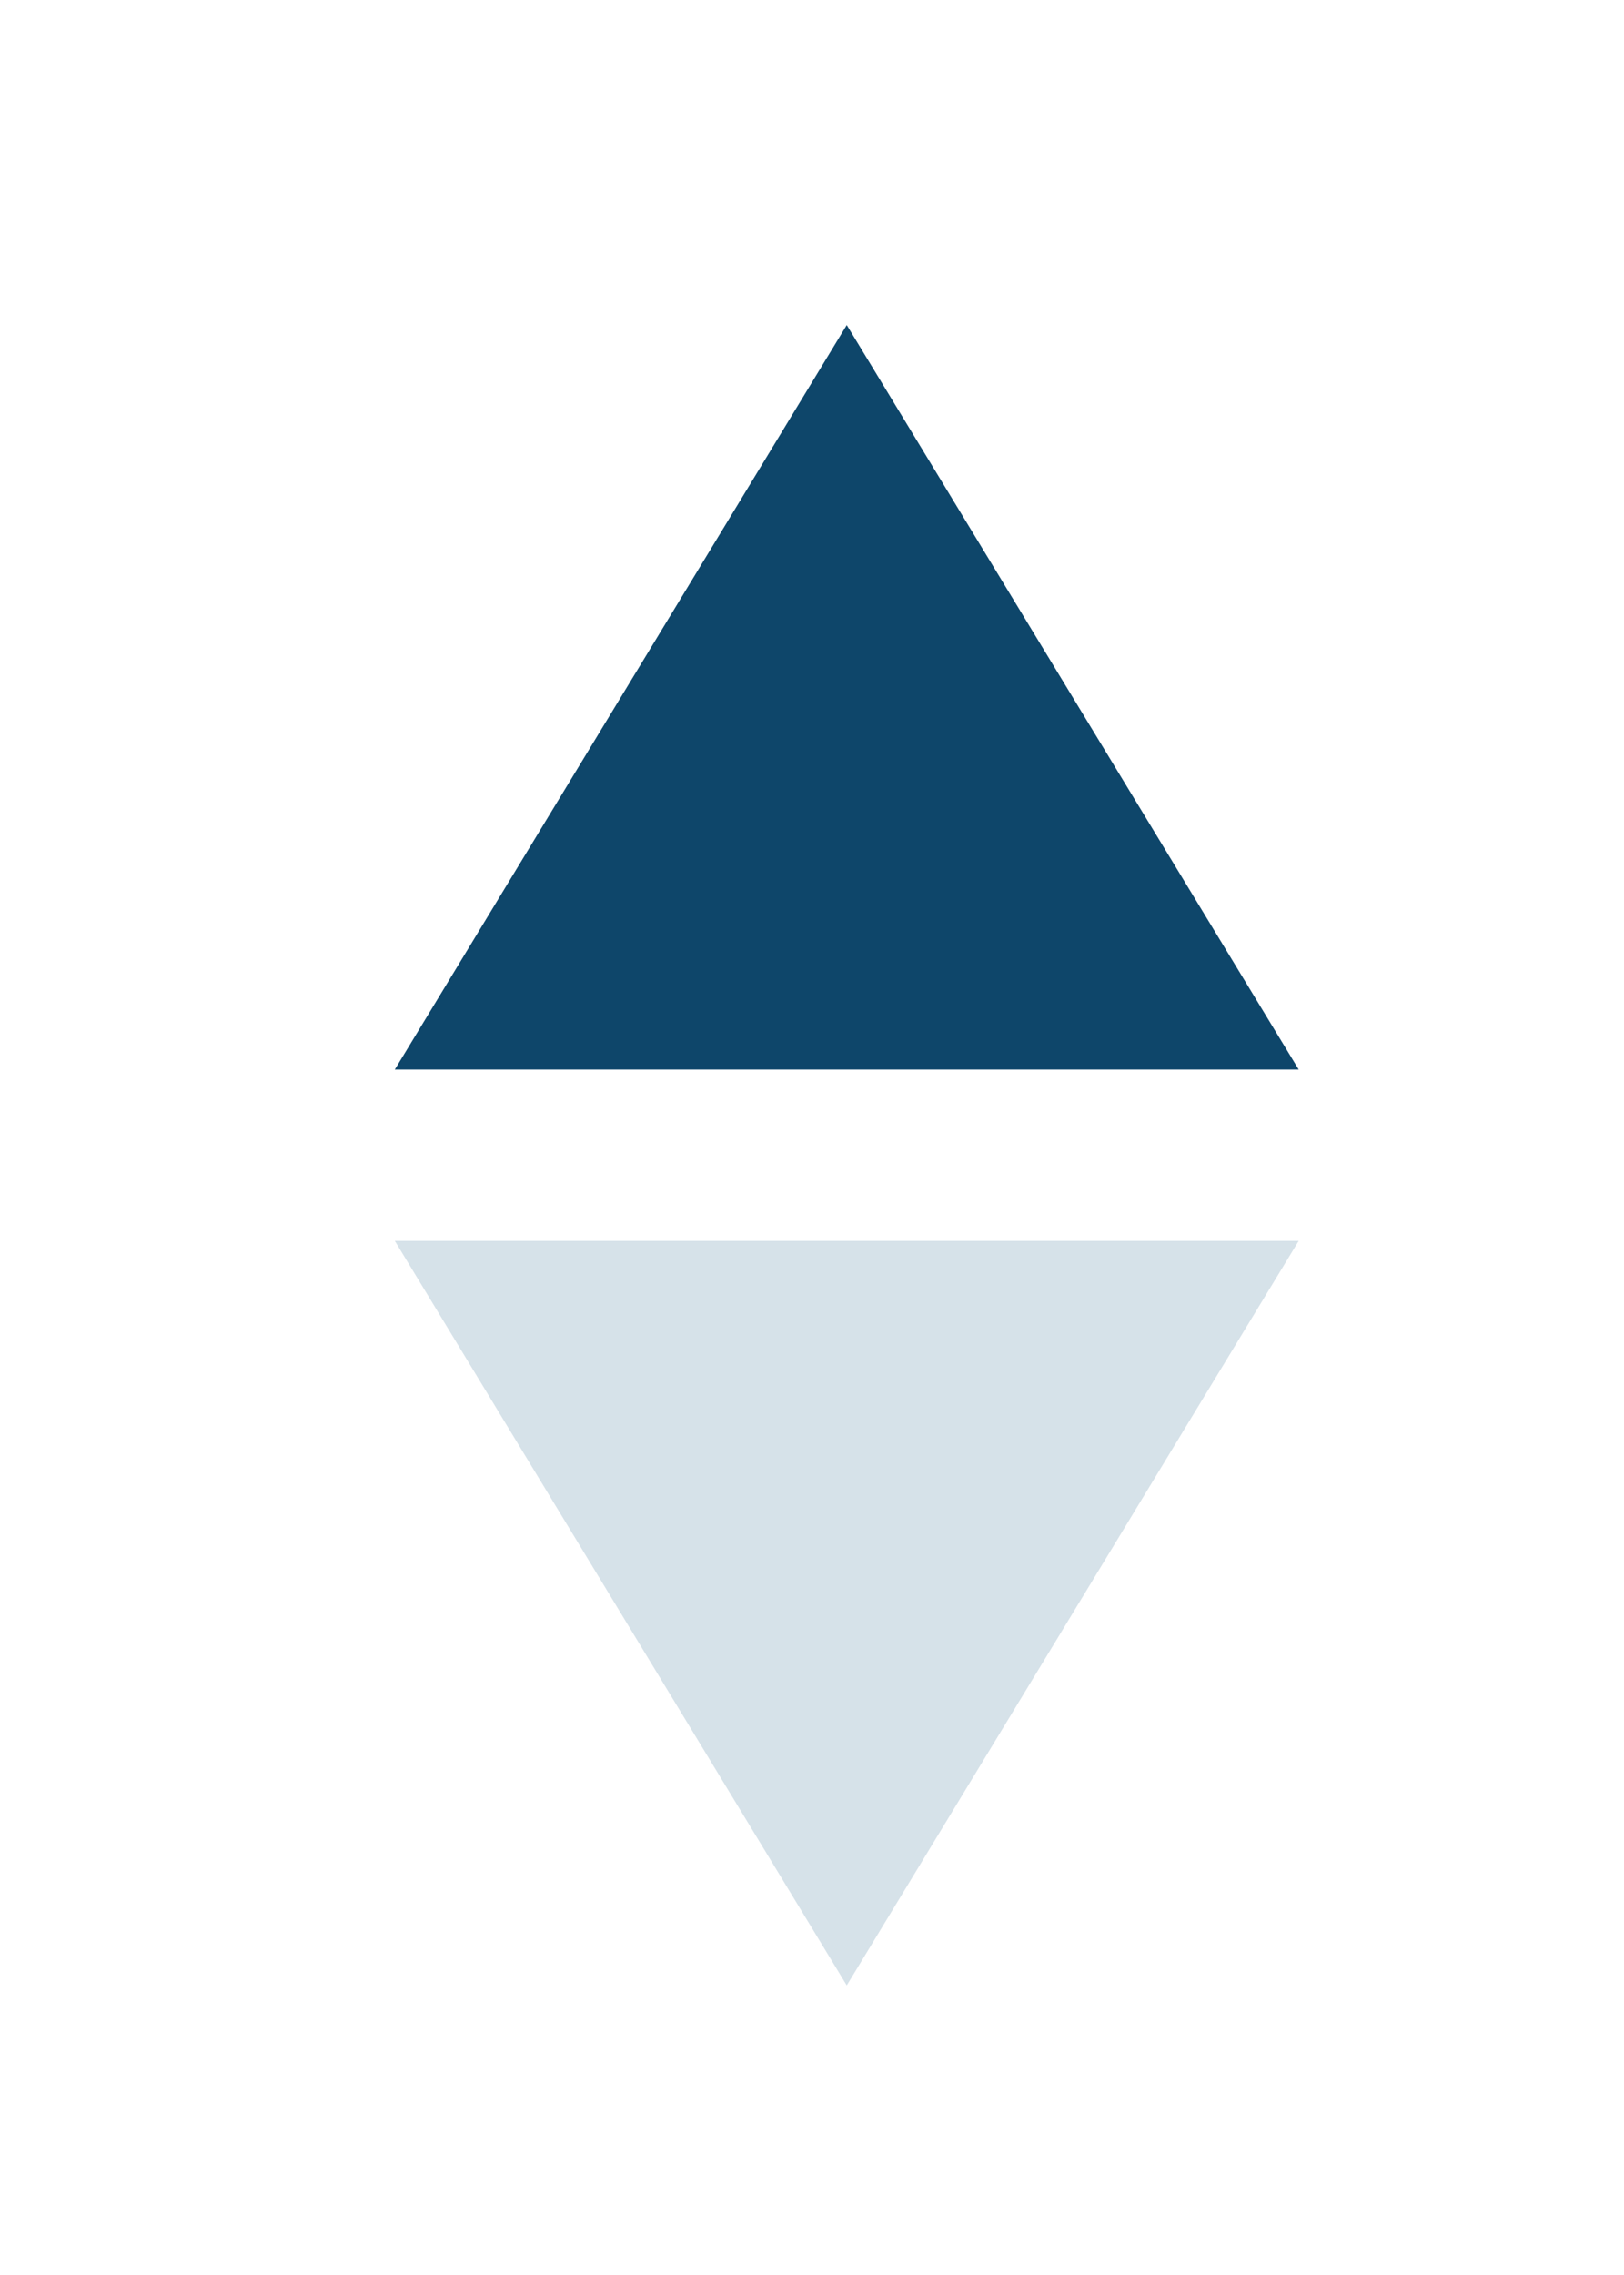 <svg width="10" height="14" viewBox="0 0 10 14" fill="none" xmlns="http://www.w3.org/2000/svg">
<path d="M5.214 12.218L7.997 7.636H2.431L5.214 12.218Z" fill="#D6E2E9"/>
<path d="M5.214 2L7.997 6.582H2.431L5.214 2Z" fill="#0E466A"/>
</svg>
